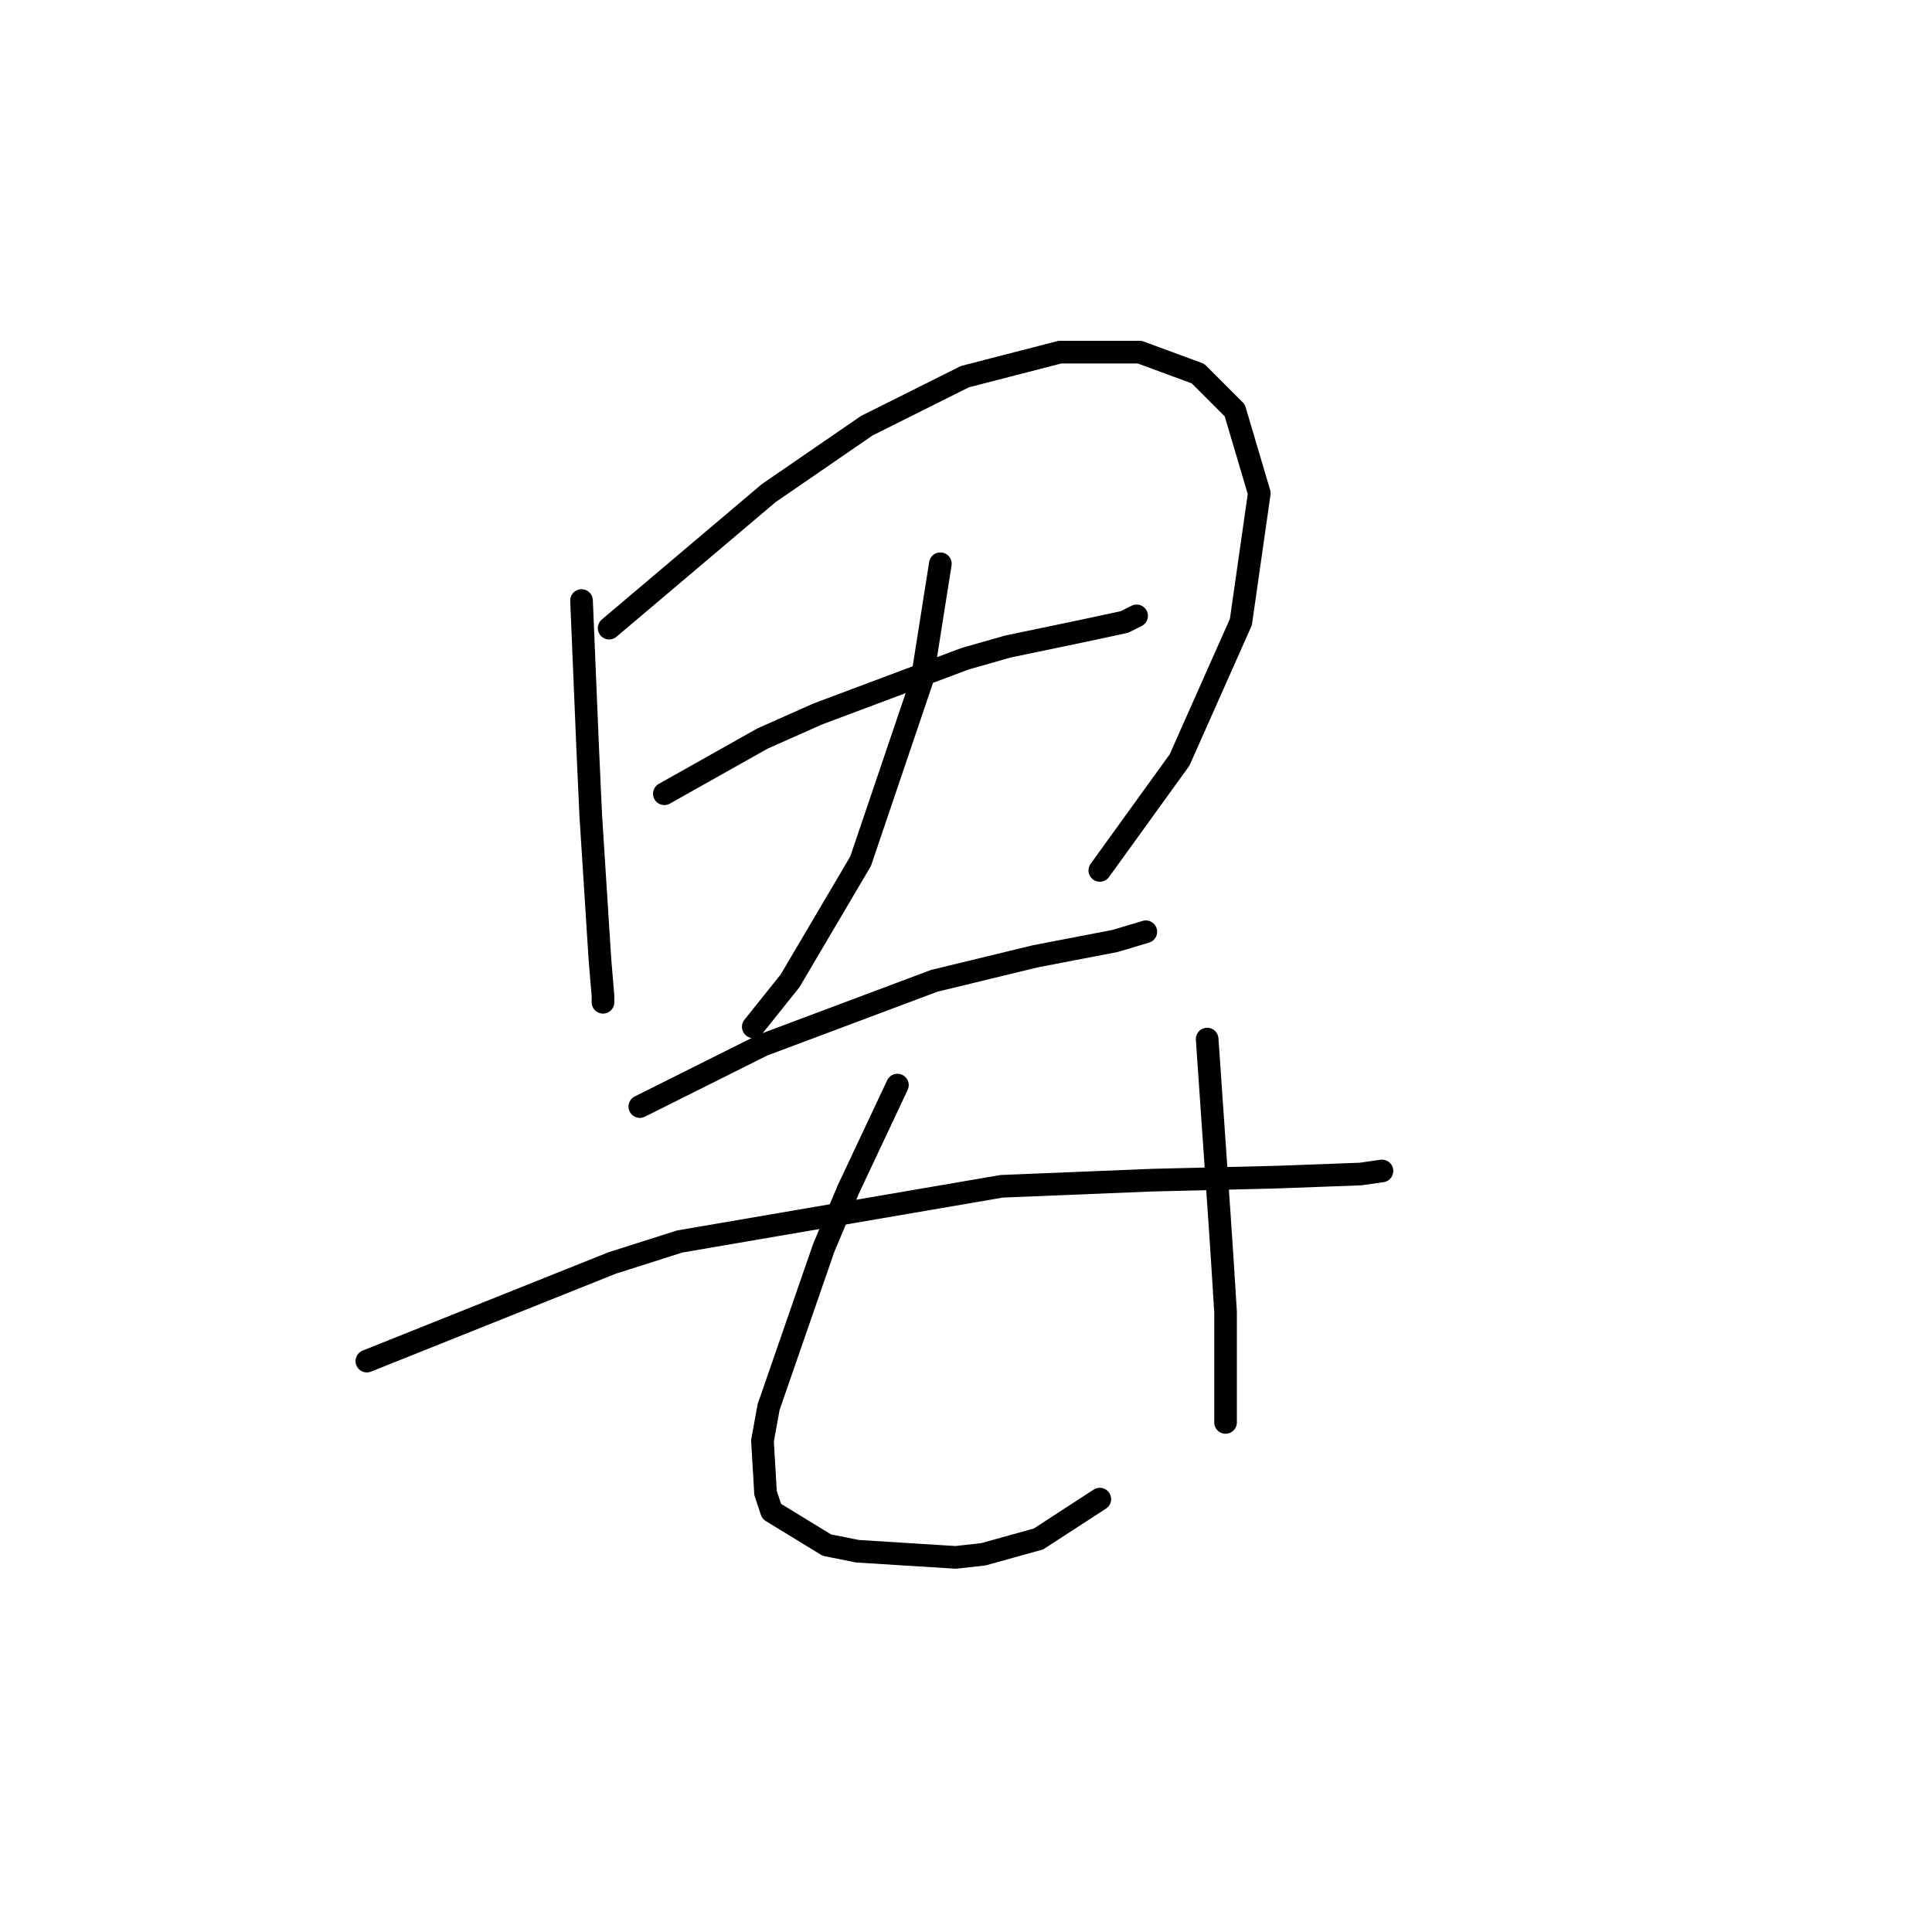 <?xml version="1.0" standalone="no"?>
    <svg width="256" height="256" xmlns="http://www.w3.org/2000/svg" version="1.1">
    <polyline stroke="black" stroke-width="3" stroke-linecap="round" fill="transparent" stroke-linejoin="round" points="77.056 79.574 77.462 89.327 77.869 99.08 78.275 108.02 79.494 127.119 79.9 131.996 79.9 132.808 79.9 132.808 " />
        <polyline stroke="black" stroke-width="3" stroke-linecap="round" fill="transparent" stroke-linejoin="round" points="80.713 83.232 91.279 74.292 101.844 65.352 114.848 56.412 127.852 49.91 140.449 46.659 151.014 46.659 158.735 49.503 163.612 54.38 166.863 65.352 164.424 82.419 156.297 100.705 145.732 115.335 145.732 115.335 " />
        <polyline stroke="black" stroke-width="3" stroke-linecap="round" fill="transparent" stroke-linejoin="round" points="88.028 105.175 94.53 101.518 101.031 97.861 108.346 94.61 127.852 87.295 133.541 85.67 143.293 83.638 148.983 82.419 150.608 81.606 150.608 81.606 " />
        <polyline stroke="black" stroke-width="3" stroke-linecap="round" fill="transparent" stroke-linejoin="round" points="124.601 74.698 123.382 82.419 122.162 90.14 114.035 114.116 104.689 129.964 99.812 136.059 99.812 136.059 " />
        <polyline stroke="black" stroke-width="3" stroke-linecap="round" fill="transparent" stroke-linejoin="round" points="84.777 146.625 92.904 142.561 101.031 138.497 123.788 129.964 137.198 126.713 147.763 124.681 151.827 123.462 151.827 123.462 " />
        <polyline stroke="black" stroke-width="3" stroke-linecap="round" fill="transparent" stroke-linejoin="round" points="48.61 180.353 64.865 173.851 81.119 167.349 90.06 164.505 132.728 157.19 152.64 156.378 169.301 155.971 180.273 155.565 183.117 155.158 183.117 155.158 " />
        <polyline stroke="black" stroke-width="3" stroke-linecap="round" fill="transparent" stroke-linejoin="round" points="118.912 143.78 115.661 150.688 112.41 157.597 109.159 165.318 101.844 186.449 101.031 190.919 101.438 197.827 102.25 200.265 109.565 204.735 113.629 205.548 126.632 206.361 130.29 205.954 137.604 203.922 145.732 198.64 145.732 198.64 " />
        <polyline stroke="black" stroke-width="3" stroke-linecap="round" fill="transparent" stroke-linejoin="round" points="159.955 137.685 160.767 149.469 161.58 161.254 161.986 167.349 162.393 173.851 162.393 188.48 162.393 188.48 " />
        </svg>